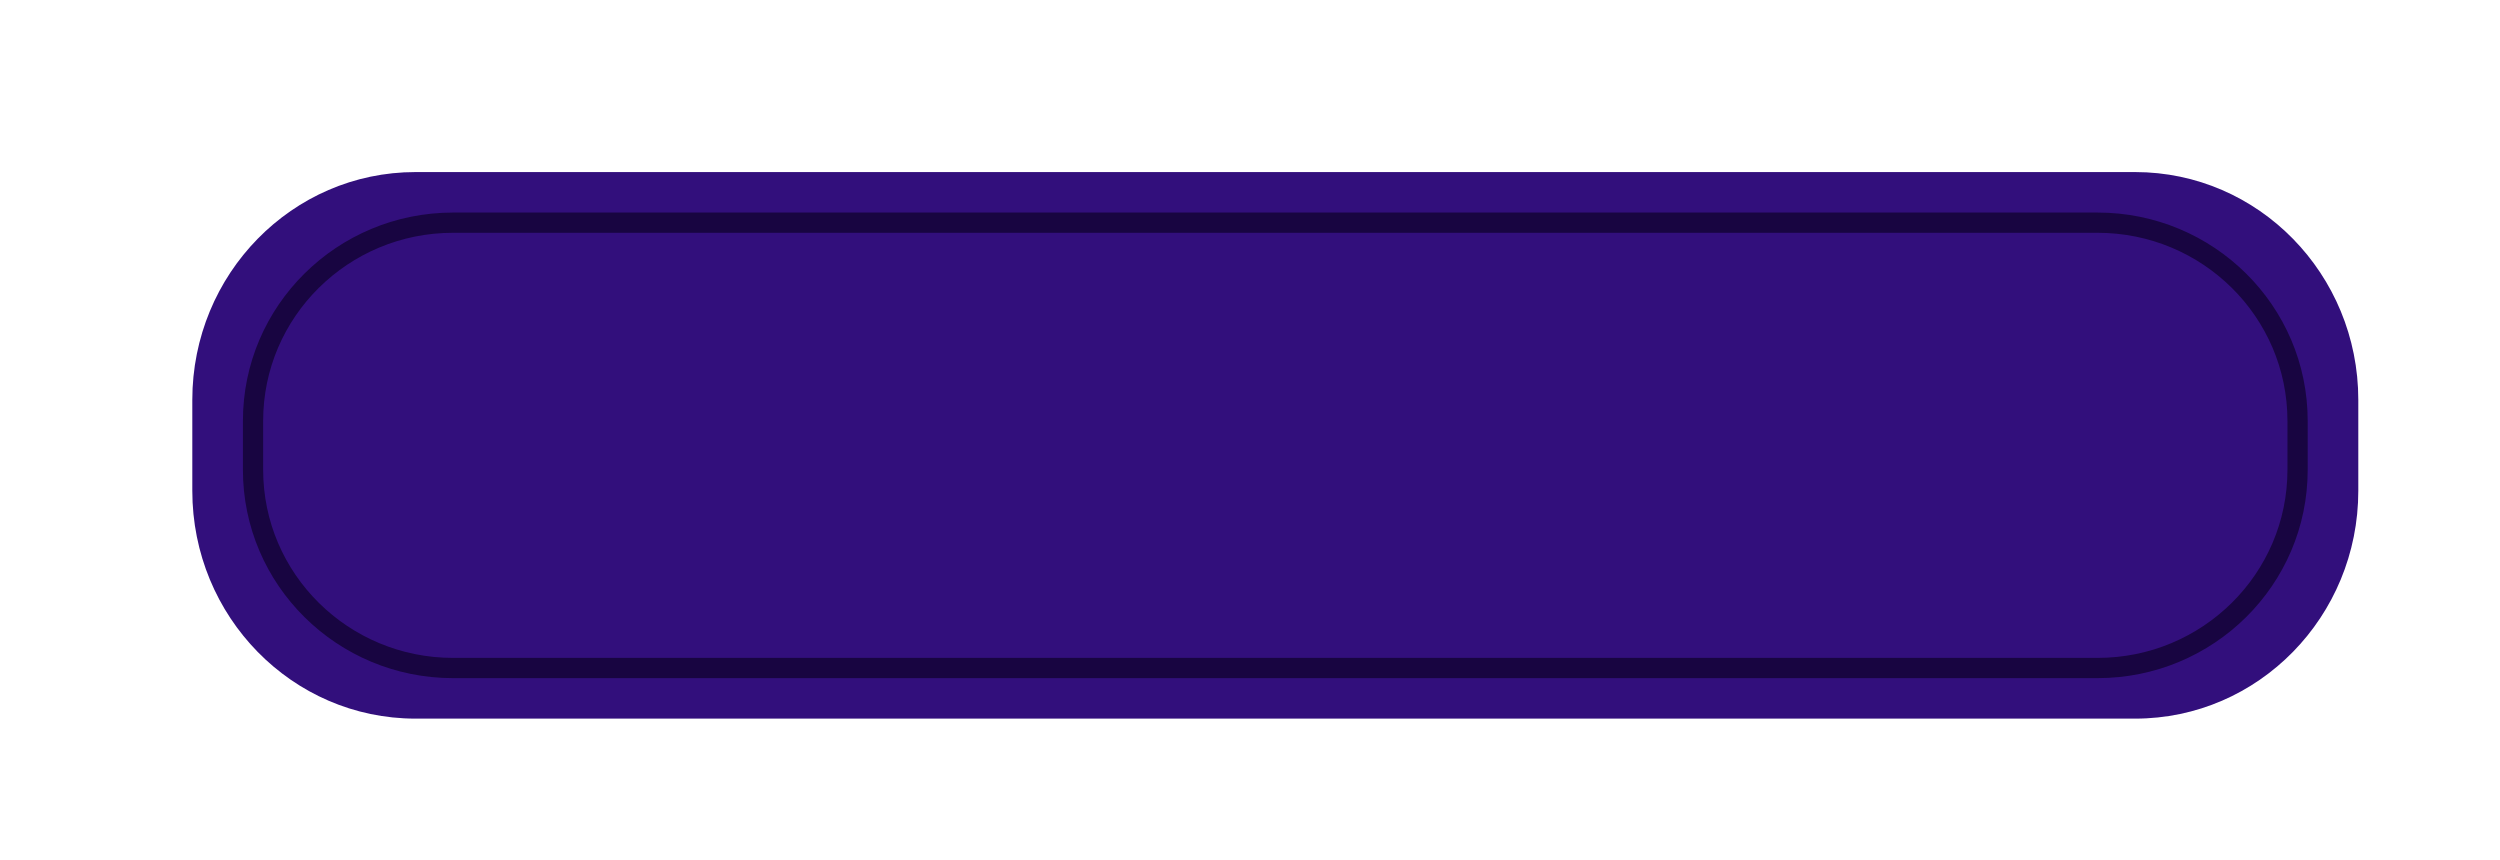 <svg width="247" height="85" viewBox="0 0 247 85" fill="none" xmlns="http://www.w3.org/2000/svg">
<path d="M210.952 17H41.048C28.871 17 19 27.078 19 39.51V48.49C19 60.922 28.871 71 41.048 71H210.952C223.129 71 233 60.922 233 48.49V39.51C233 27.078 223.129 17 210.952 17Z" fill="#320F7C"/>
<path d="M207.232 22H44.768C33.85 22 25 30.767 25 41.582V46.418C25 57.233 33.85 66 44.768 66H207.232C218.15 66 227 57.233 227 46.418V41.582C227 30.767 218.15 22 207.232 22Z" stroke="#180541" stroke-width="2" stroke-miterlimit="10"/>
</svg>
